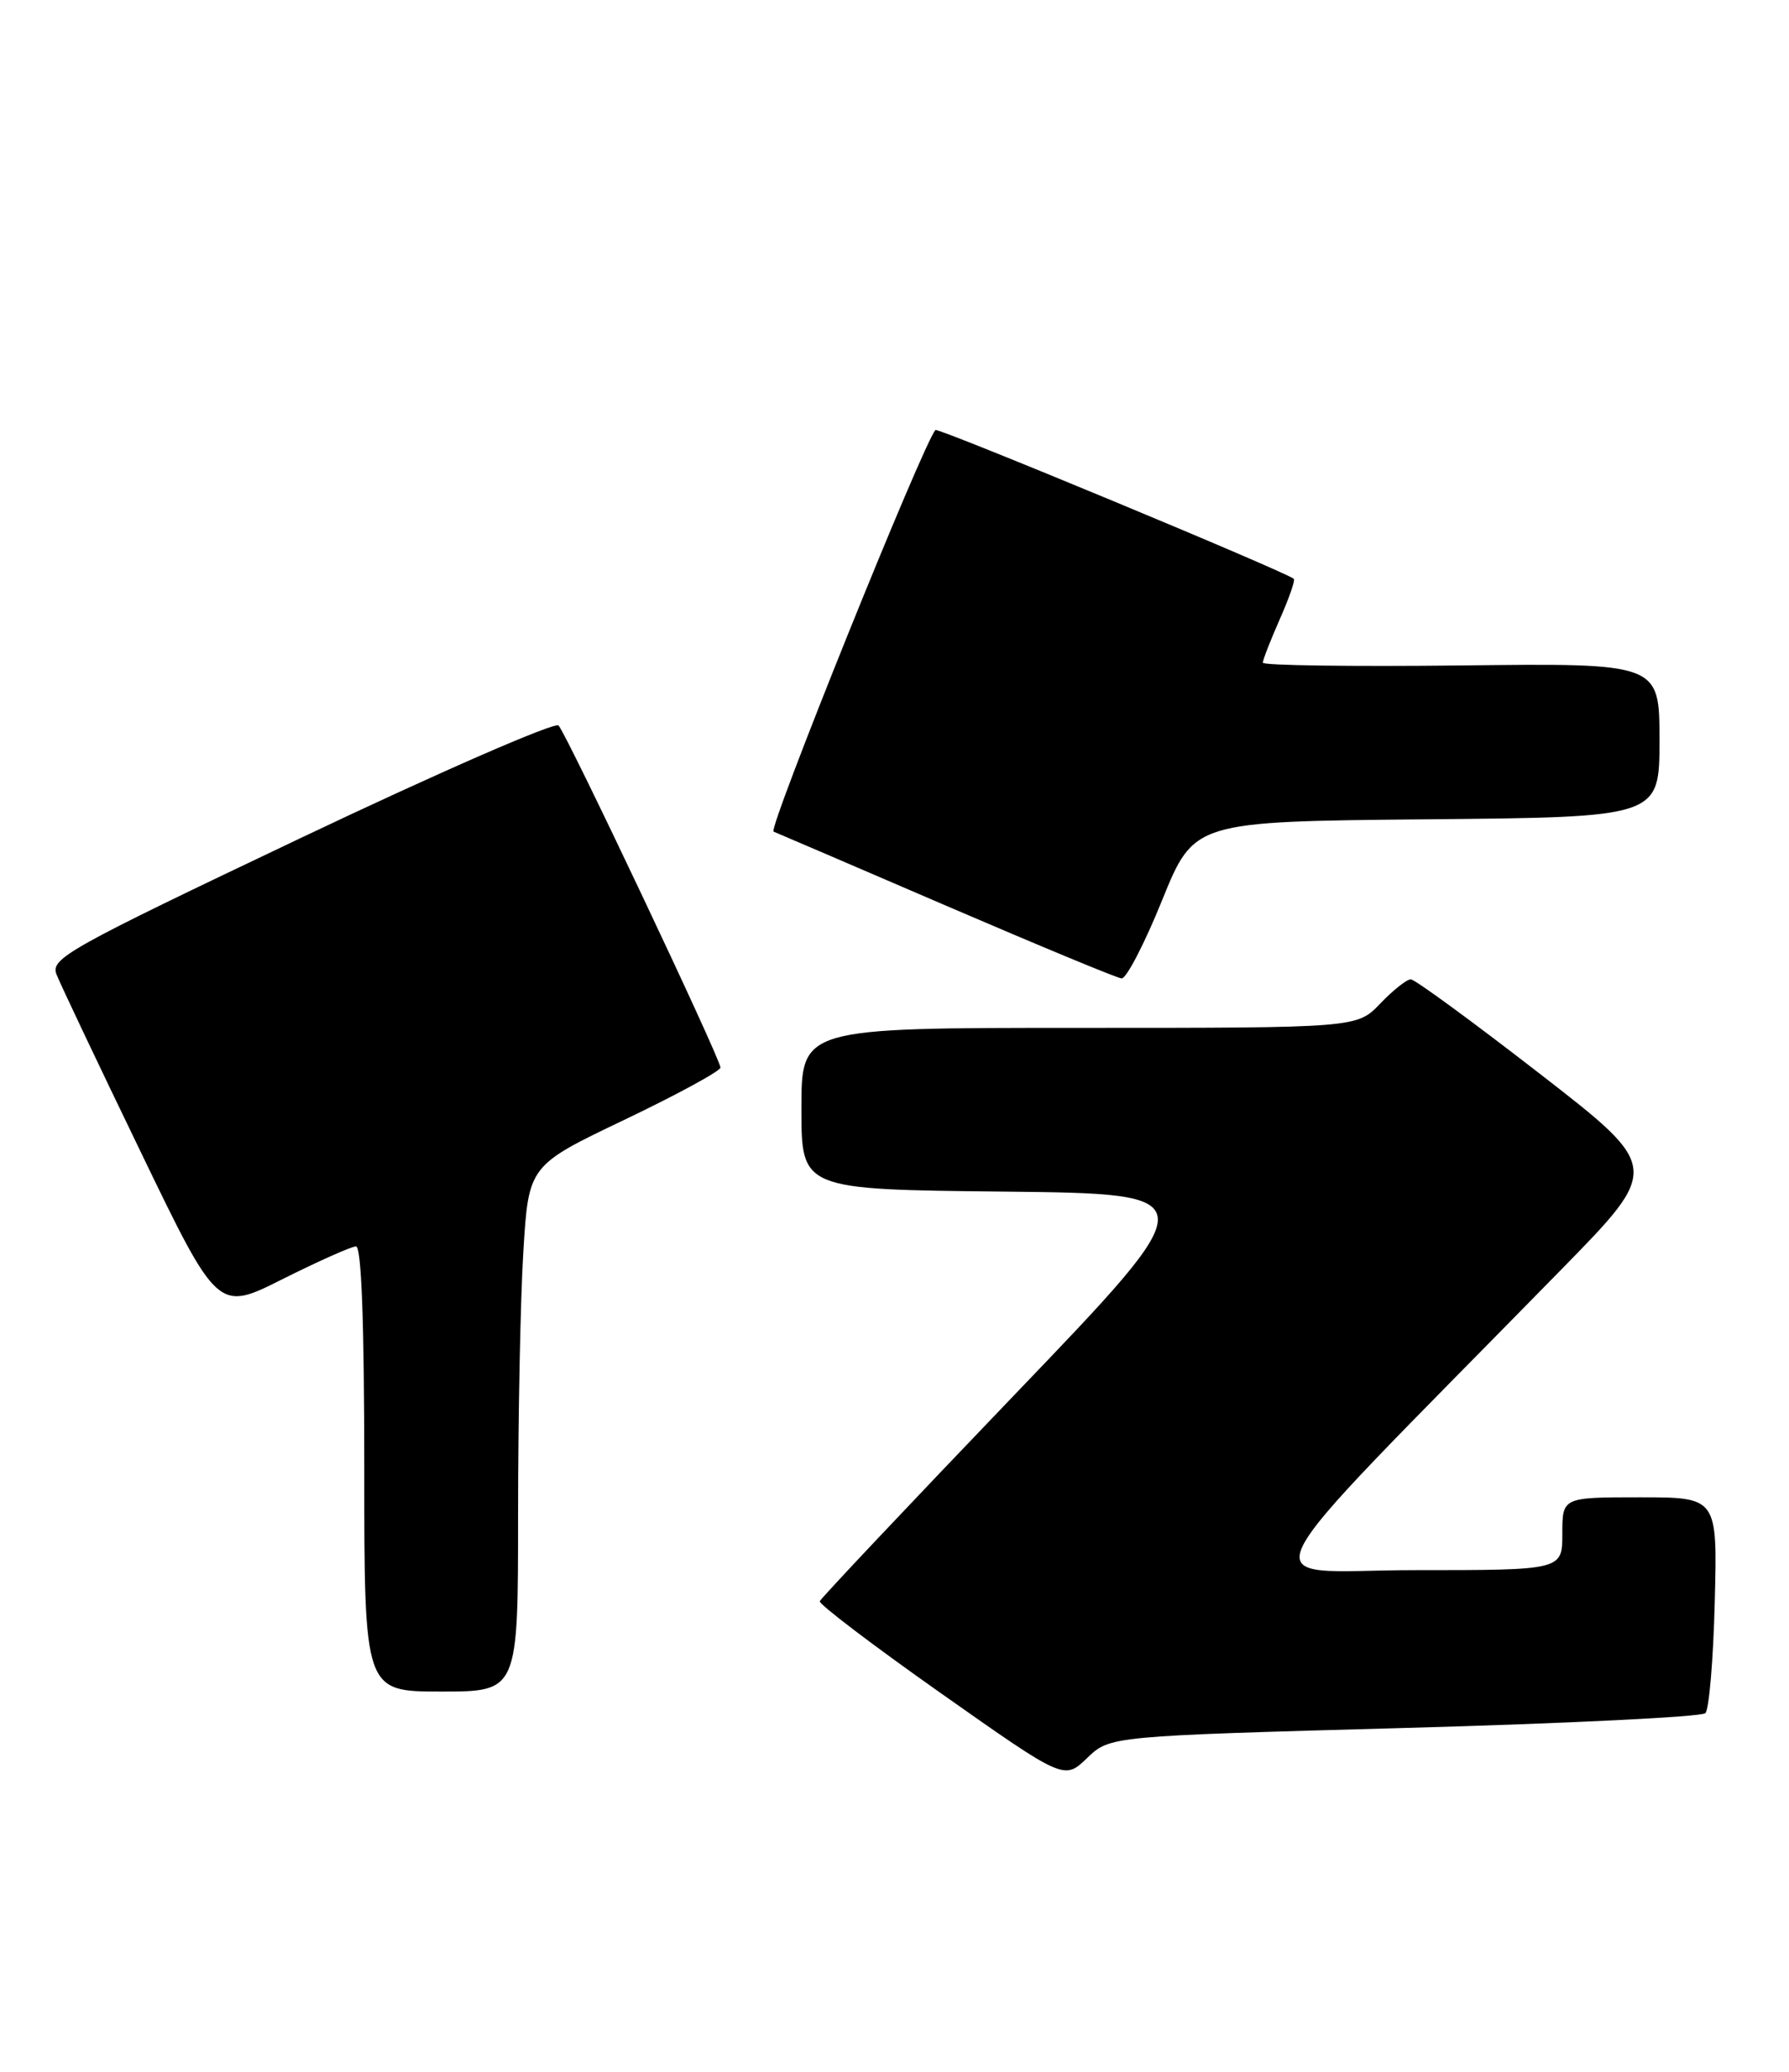 <?xml version="1.0" encoding="UTF-8" standalone="no"?>
<!DOCTYPE svg PUBLIC "-//W3C//DTD SVG 1.1//EN" "http://www.w3.org/Graphics/SVG/1.1/DTD/svg11.dtd" >
<svg xmlns="http://www.w3.org/2000/svg" xmlns:xlink="http://www.w3.org/1999/xlink" version="1.1" viewBox="0 0 221 256">
 <g >
 <path fill="currentColor"
d=" M 173.48 213.50 C 193.48 212.95 210.21 212.13 210.67 211.67 C 211.13 211.21 211.65 205.03 211.83 197.92 C 212.16 185.00 212.16 185.00 202.58 185.00 C 193.00 185.00 193.00 185.00 193.00 189.50 C 193.00 194.00 193.00 194.00 174.77 194.00 C 154.37 194.00 152.26 198.34 192.84 156.89 C 205.19 144.28 205.19 144.28 190.18 132.64 C 181.93 126.24 174.77 121.00 174.28 121.00 C 173.78 121.00 172.08 122.35 170.50 124.00 C 167.63 127.00 167.63 127.00 133.31 127.00 C 99.00 127.00 99.00 127.00 99.00 136.98 C 99.00 146.97 99.00 146.97 124.07 147.23 C 149.14 147.50 149.14 147.50 125.32 172.34 C 112.22 186.01 101.40 197.48 101.27 197.84 C 101.14 198.20 107.88 203.32 116.25 209.22 C 131.46 219.94 131.46 219.94 134.29 217.22 C 137.12 214.50 137.12 214.50 173.48 213.50 Z  M 64.00 187.16 C 64.00 175.14 64.29 160.52 64.65 154.66 C 65.30 144.01 65.30 144.01 77.15 138.35 C 83.67 135.23 89.00 132.33 89.00 131.90 C 89.00 130.82 70.01 90.70 69.00 89.64 C 68.55 89.17 54.23 95.42 37.17 103.53 C 8.36 117.23 6.21 118.43 6.98 120.39 C 7.43 121.55 12.10 131.40 17.36 142.28 C 26.91 162.07 26.91 162.07 34.93 158.03 C 39.35 155.82 43.42 154.00 43.98 154.00 C 44.65 154.00 45.00 163.44 45.00 181.50 C 45.00 209.00 45.00 209.00 54.50 209.00 C 64.00 209.00 64.00 209.00 64.00 187.16 Z  M 143.55 111.25 C 147.50 101.50 147.50 101.50 176.25 101.23 C 205.00 100.97 205.00 100.97 205.00 91.45 C 205.00 81.93 205.00 81.93 180.50 82.22 C 167.02 82.37 156.00 82.22 156.00 81.88 C 156.00 81.53 156.94 79.13 158.08 76.54 C 159.23 73.95 160.02 71.69 159.83 71.52 C 158.96 70.70 115.87 52.80 115.56 53.13 C 114.08 54.68 94.83 102.46 95.56 102.75 C 96.08 102.96 105.72 107.10 117.00 111.96 C 128.28 116.81 137.97 120.84 138.55 120.89 C 139.13 120.95 141.38 116.61 143.55 111.25 Z "/>
</g>
</svg>